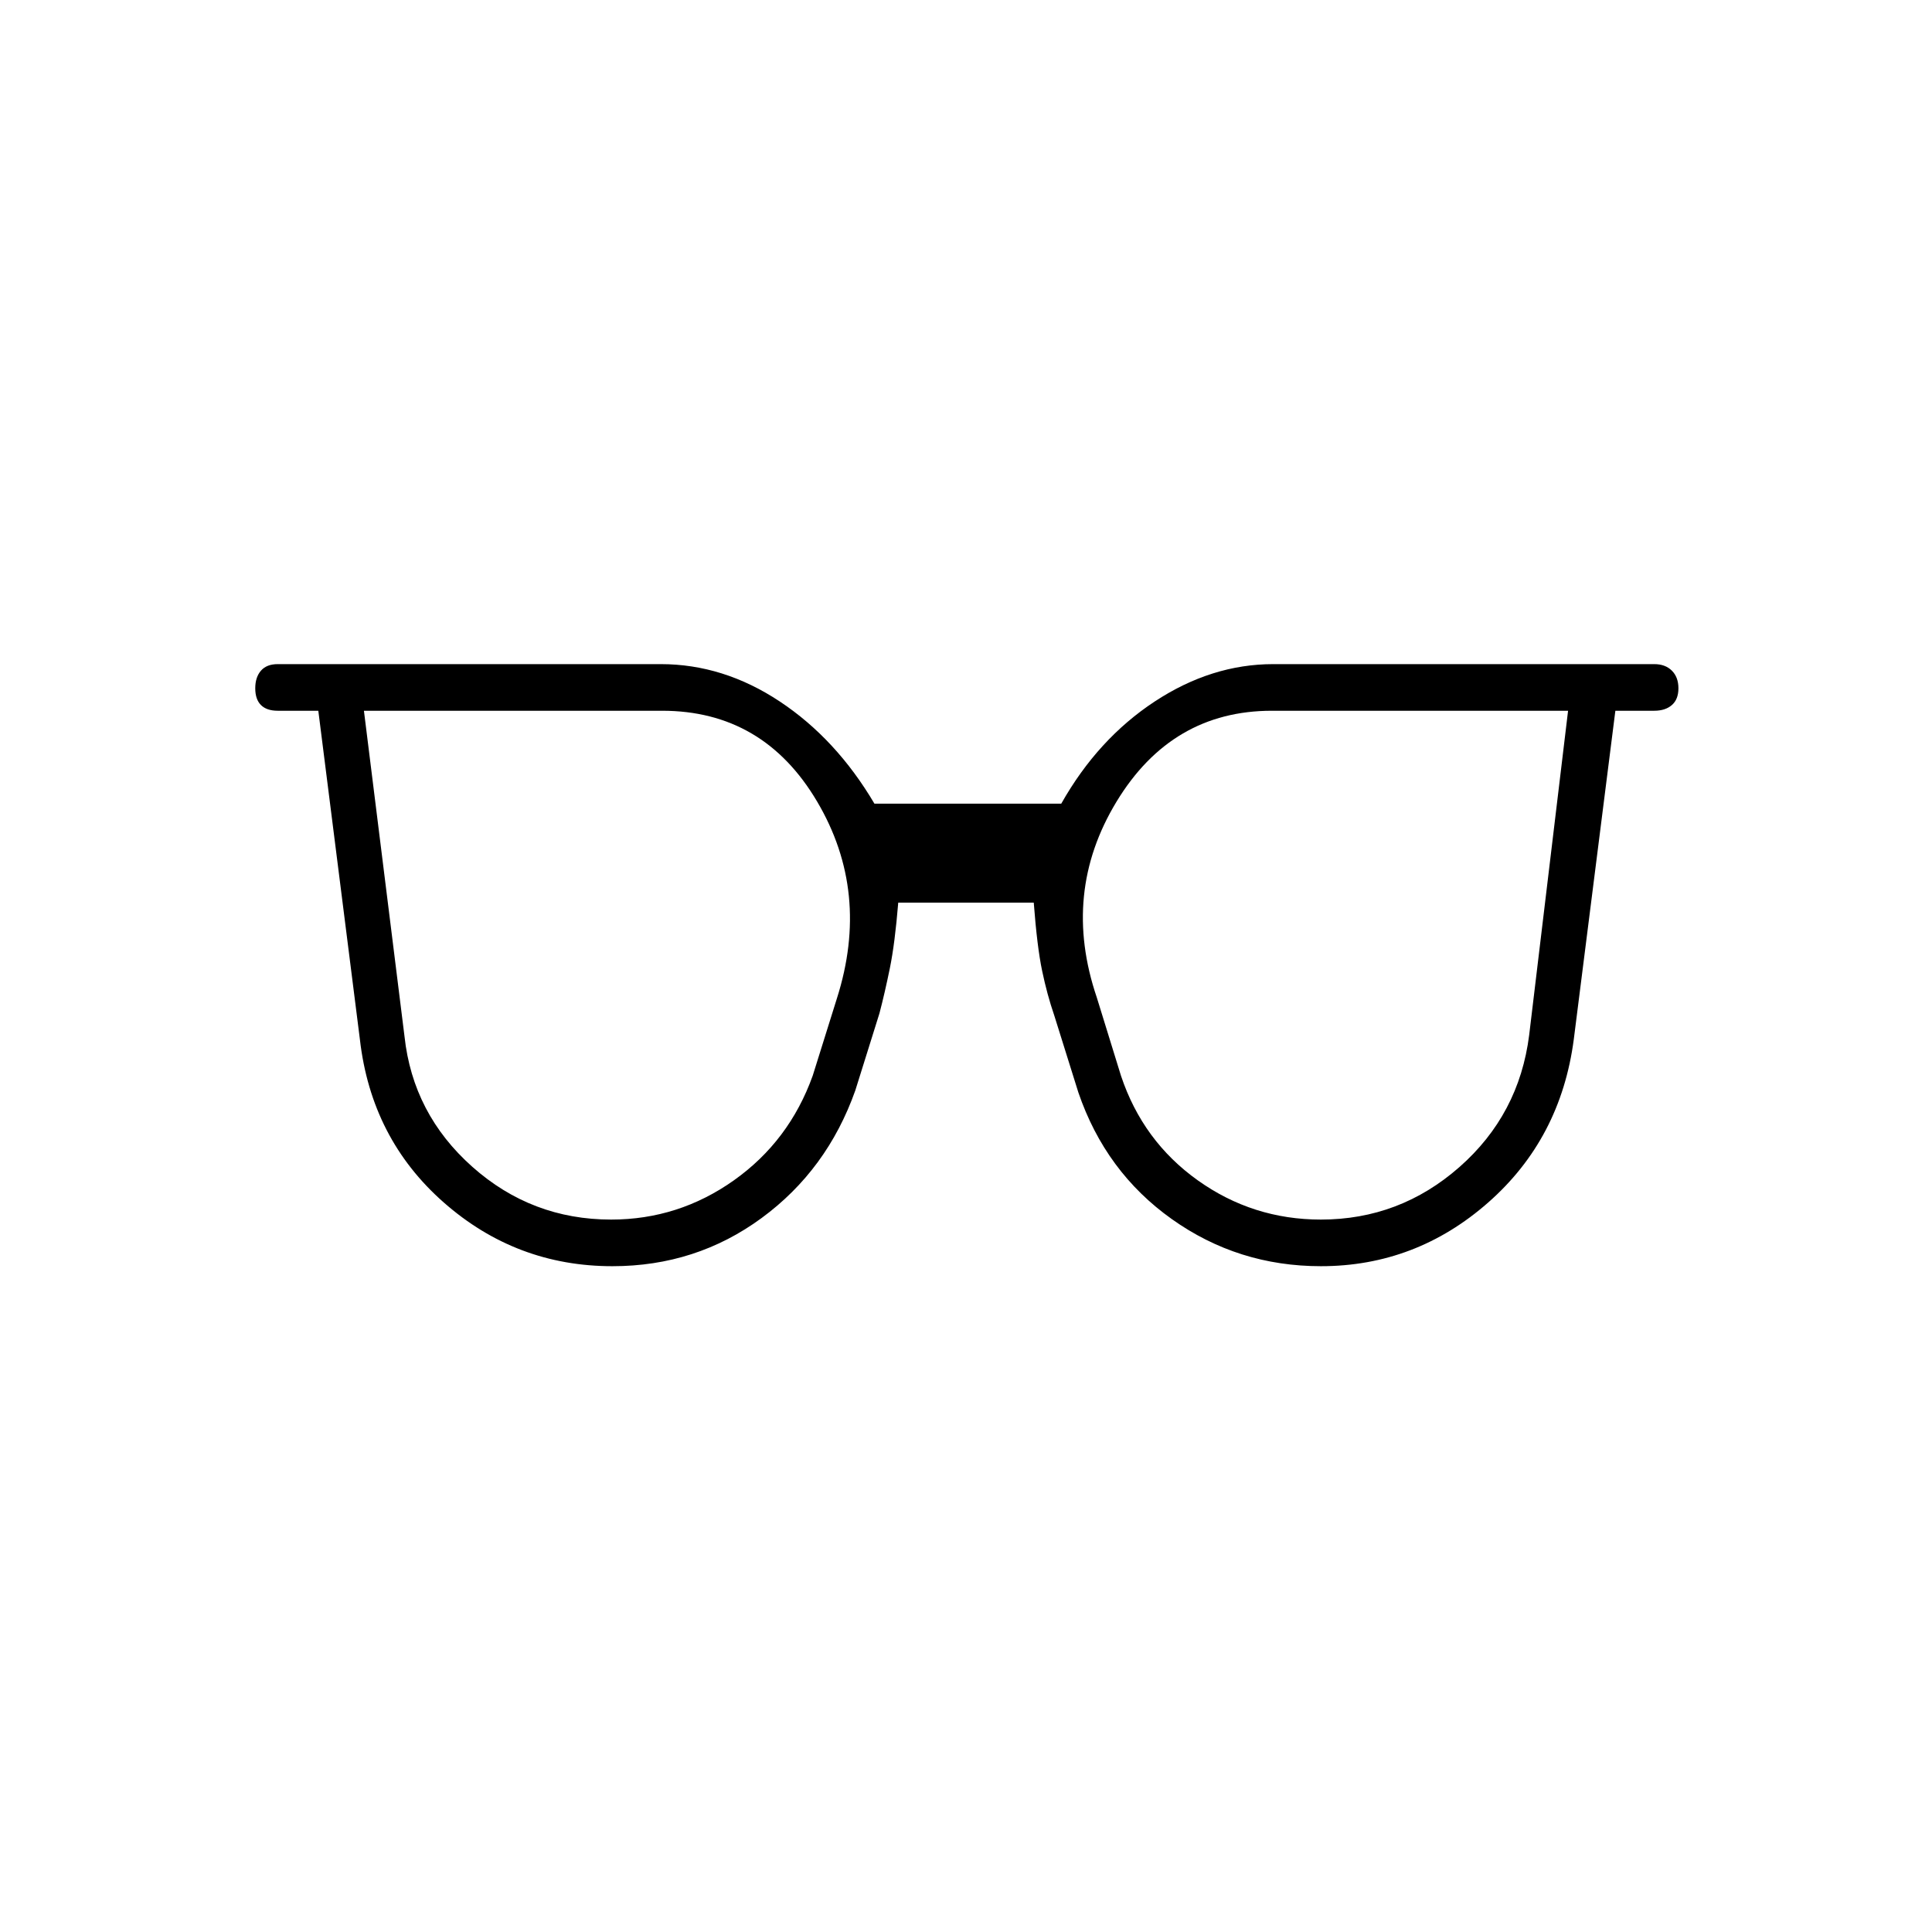 <svg xmlns="http://www.w3.org/2000/svg" height="40" viewBox="0 96 960 960" width="40"><path d="M303.667 702q33.5 0 61-19.5t39.166-52l12-38.333q16.834-52.834-9.833-97.917t-77-45.083H180.833L201 611q4.167 38.5 33.667 64.75t69 26.25Zm352.666 0q39.167 0 68.834-26.083 29.666-26.084 34.666-65.584l19.334-161.166H632q-49.833 0-77.25 45.25t-9.75 97.25l12 38.833q10.833 32.5 38.167 52Q622.5 702 656.333 702Zm-352 23.167q-47.833 0-83.833-31.667t-41.667-81l-20.666-163.333H138q-5.5 0-8.333-2.834-2.834-2.833-2.834-8.333t2.834-8.75Q132.5 426 138 426h190.333q31.167 0 59.167 18.583 28 18.584 47 50.75h92.833q18.167-32.166 46.417-50.75Q602 426 632.667 426H822q5.5 0 8.75 3.25T834 438q0 5.5-3.25 8.333-3.25 2.834-8.75 2.834h-19.333L782 612.5q-6.5 49.333-42.5 81t-83.167 31.667q-41.166 0-74.083-23.417t-46.417-62.917l-12-38.333q-3.5-10.167-6-22.083-2.5-11.917-4.166-33.917h-67.334q-1.666 20.333-4.166 32.583-2.5 12.25-5.167 22.417l-12 38.333q-14 39.5-46.583 63.417-32.584 23.917-74.084 23.917Z"/></svg>